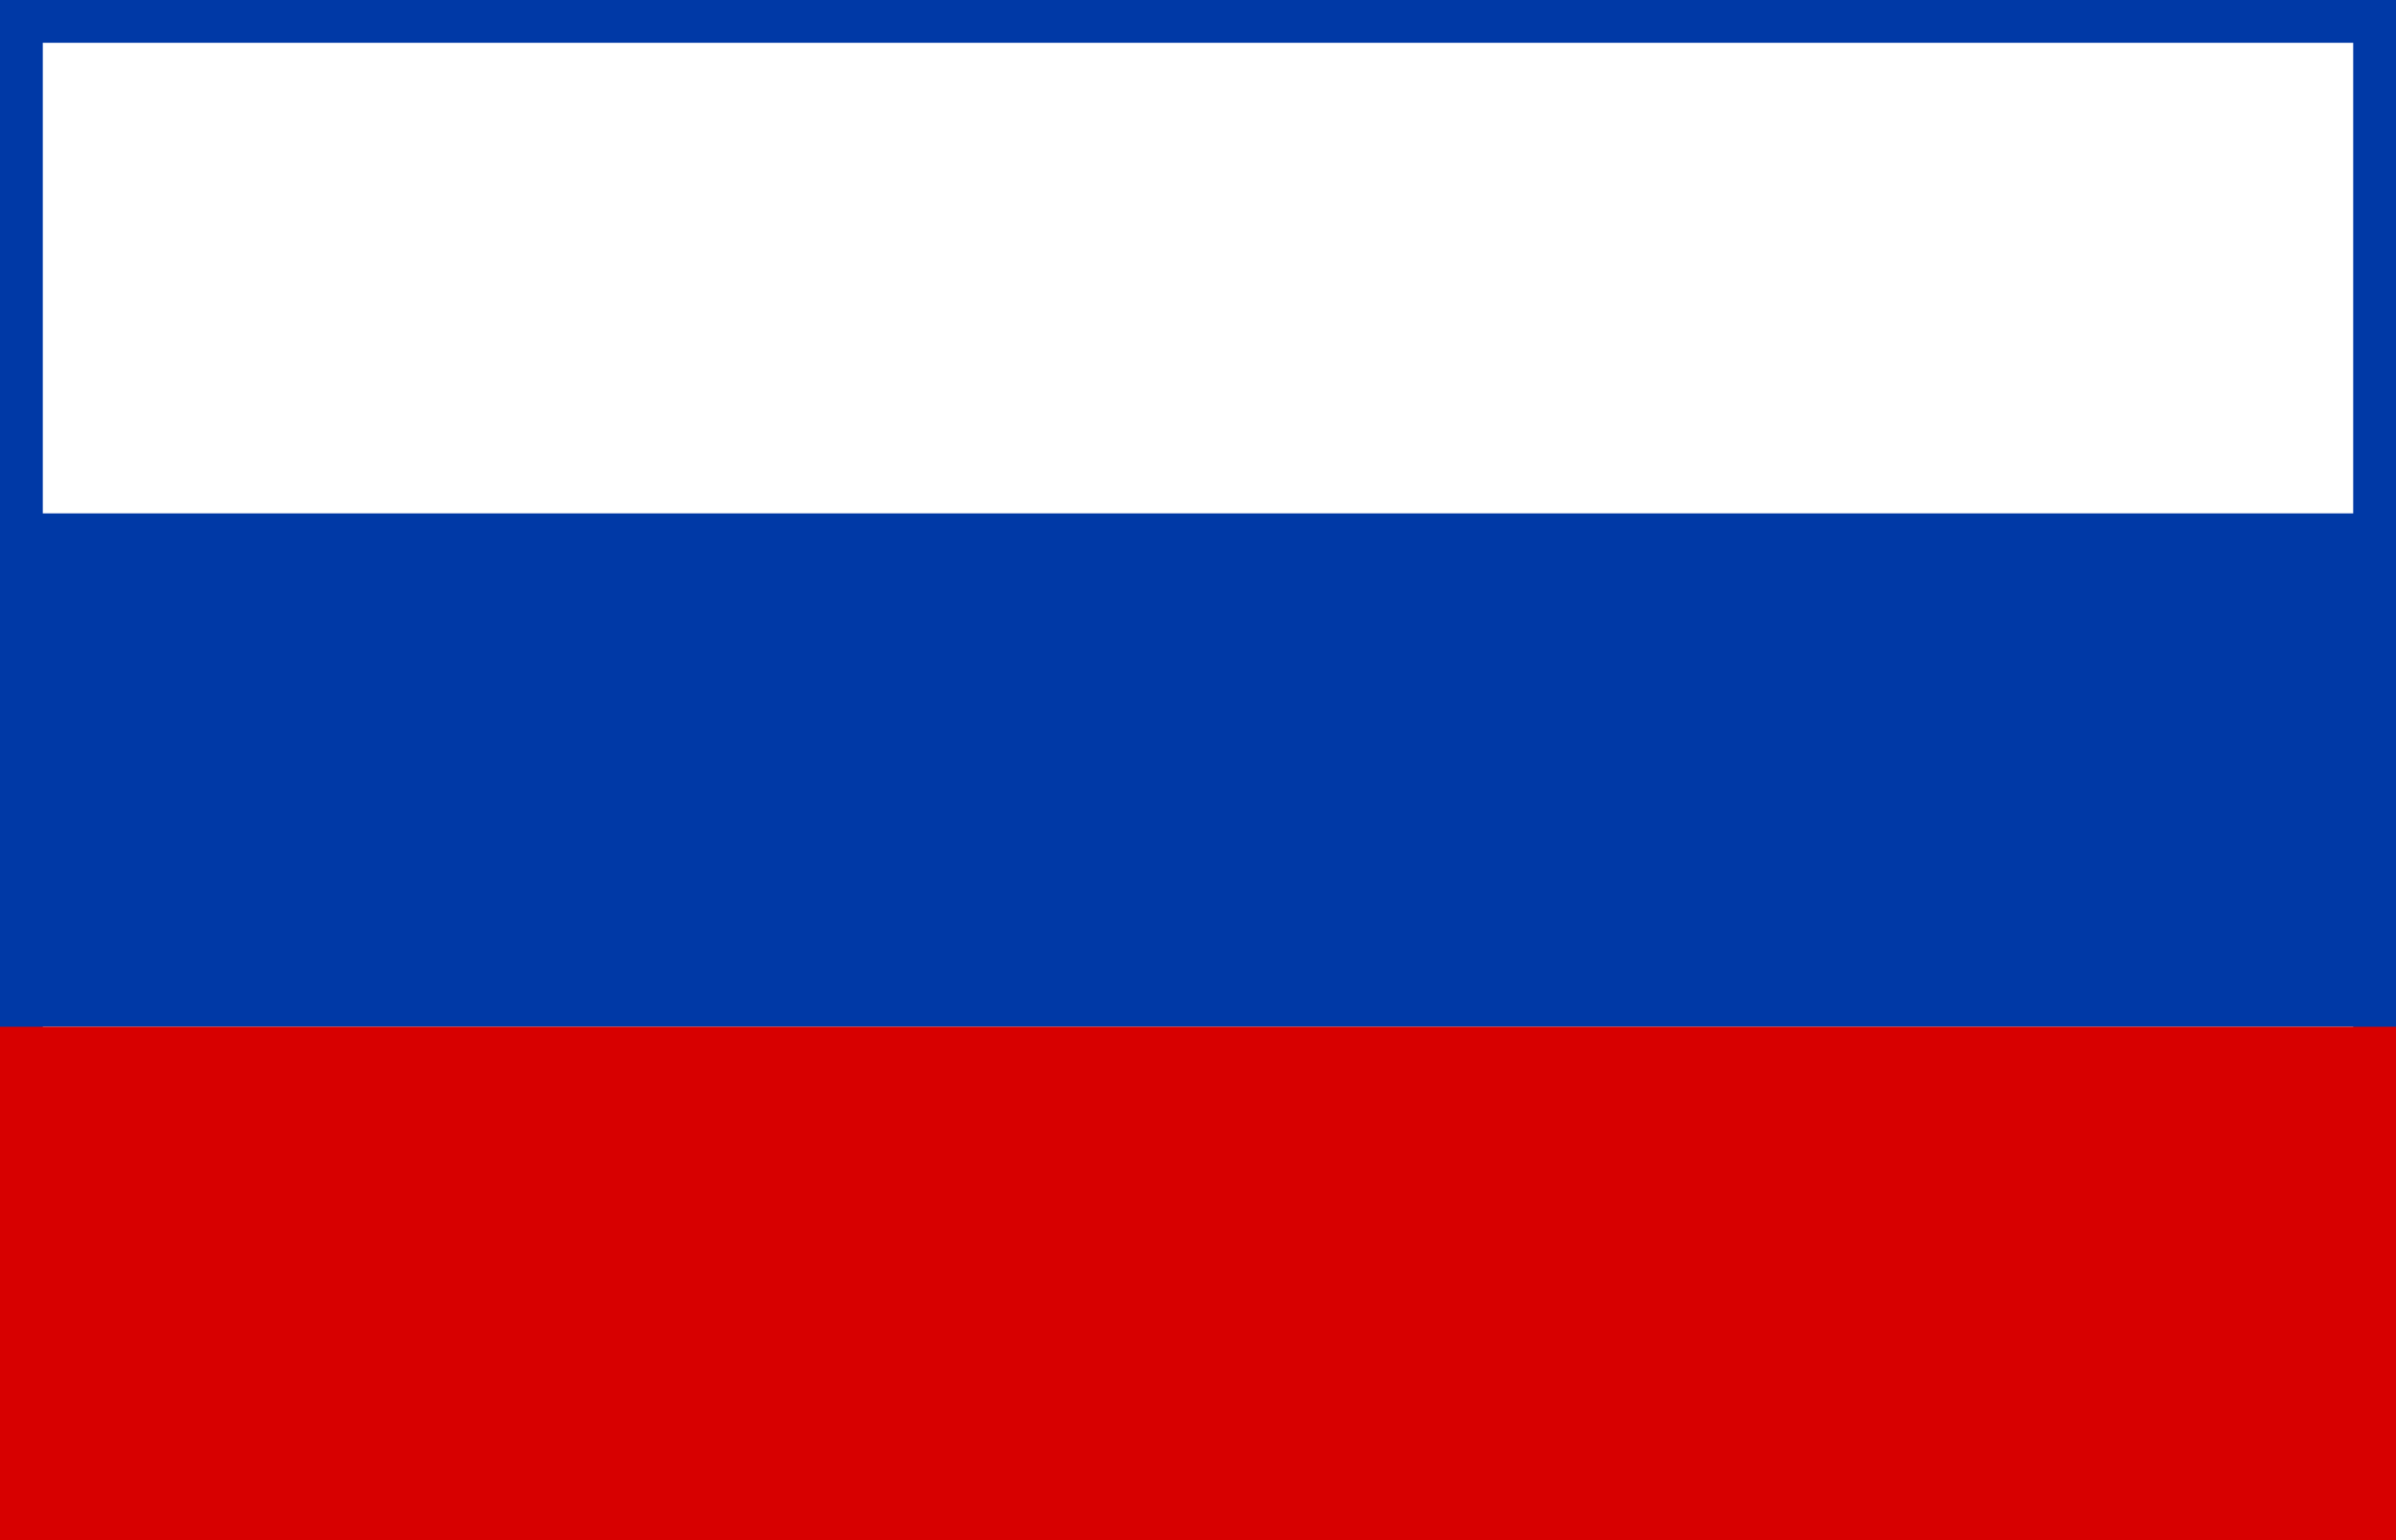 <?xml version="1.0" encoding="UTF-8" standalone="no"?>
<svg
   xmlns="http://www.w3.org/2000/svg"
   xmlns:rdf="http://www.w3.org/1999/02/22-rdf-syntax-ns#"
   xmlns:dc="http://purl.org/dc/elements/1.1/"
   xmlns:cc="http://creativecommons.org/ns#"
   width="28"
   height="18"
   viewBox="0 0 28 18"
   style="shape-rendering: auto">

  <rect x="0" y="0" width="28" height="18" fill="#808080" stroke="none"/>


  <g id="flag">
    <rect id="flag-bg"   x="0.25" y="0.25" width="27.5" height="17.5" style="fill: white; stroke: #0039a6; stroke-width: .5px"/>
    <rect id="line-blue" x="0"    y="6"    width="28"   height="6"    style="fill: #0039a6"/>
    <rect id="line-red"  x="0"    y="12"   width="28"   height="6"    style="fill: #d70000"/>
  </g>

</svg>